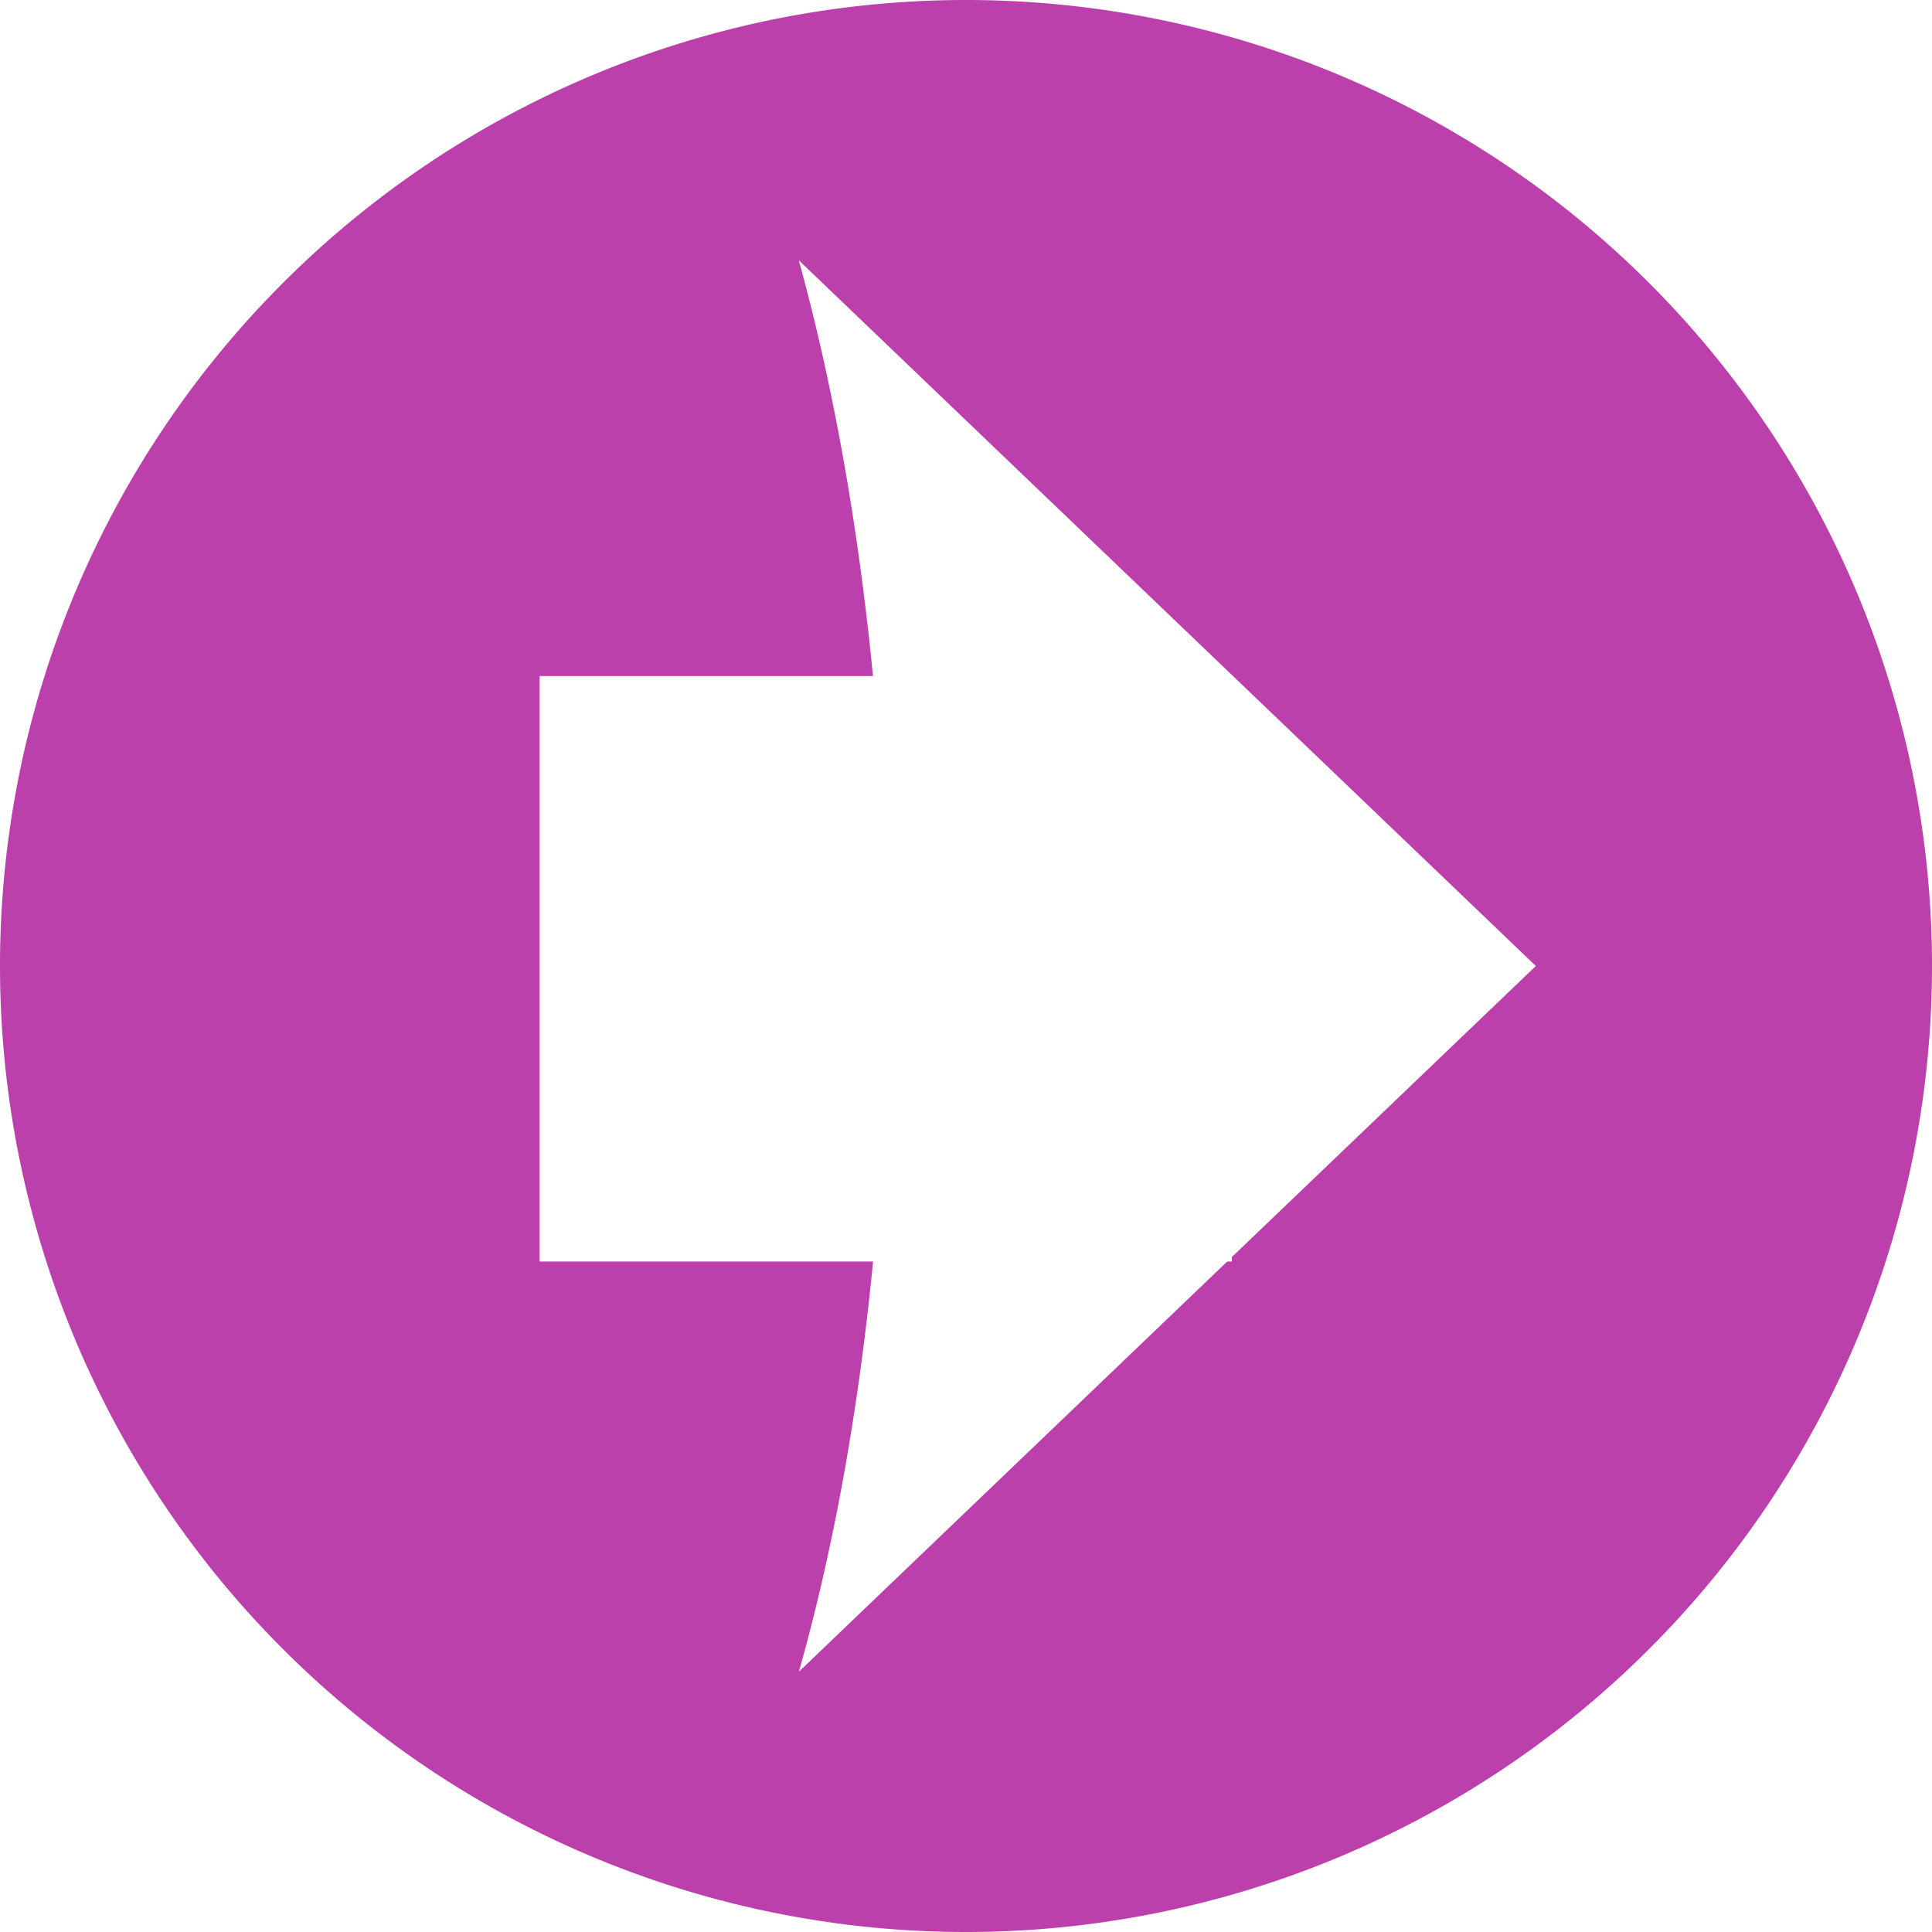 <?xml version="1.0" encoding="UTF-8" standalone="no"?>
<!-- Created with Inkscape (http://www.inkscape.org/) -->

<svg
   xmlns:dc="http://purl.org/dc/elements/1.1/"
   xmlns:cc="http://creativecommons.org/ns#"
   xmlns:rdf="http://www.w3.org/1999/02/22-rdf-syntax-ns#"
   xmlns:svg="http://www.w3.org/2000/svg"
   xmlns="http://www.w3.org/2000/svg"
   xmlns:sodipodi="http://sodipodi.sourceforge.net/DTD/sodipodi-0.dtd"
   xmlns:inkscape="http://www.inkscape.org/namespaces/inkscape"
   width="21.828mm"
   height="21.828mm"
   viewBox="0 0 21.828 21.828"
   version="1.1"
   id="svg1844"
   inkscape:version="0.92.5 (2060ec1f9f, 2020-04-08)"
   sodipodi:docname="arrowright.svg">
  <defs
     id="defs1838" />
  <sodipodi:namedview
     id="base"
     pagecolor="#ffffff"
     bordercolor="#666666"
     borderopacity="1.0"
     inkscape:pageopacity="0.0"
     inkscape:pageshadow="2"
     inkscape:zoom="0.35"
     inkscape:cx="-1598.75"
     inkscape:cy="-375.89286"
     inkscape:document-units="mm"
     inkscape:current-layer="layer1"
     showgrid="false"
     fit-margin-top="0"
     fit-margin-left="0"
     fit-margin-right="0"
     fit-margin-bottom="0"
     inkscape:window-width="1848"
     inkscape:window-height="1016"
     inkscape:window-x="72"
     inkscape:window-y="27"
     inkscape:window-maximized="1" />
  <g
     inkscape:label="Calque 1"
     inkscape:groupmode="layer"
     id="layer1"
     transform="translate(-391.253,-27.55)">
    <path
       inkscape:connector-curvature="0"
       id="path1735"
       d="M 402.167,27.55 A 10.914,10.914 0 0 0 391.253,38.464 10.914,10.914 0 0 0 402.167,49.378 10.914,10.914 0 0 0 413.081,38.464 10.914,10.914 0 0 0 402.167,27.55 Z m -1.889,2.941 8.327,7.973 -3.435,3.289 v 0.05 h -0.052 l -4.839,4.634 c 0.401,-1.418 0.679,-2.994 0.838,-4.634 h -3.767 v -6.615 h 3.766 C 400.955,33.535 400.677,31.938 400.278,30.491 Z"
       style="display:inline;fill:#bb3ca9;fill-opacity:0.973;stroke-width:0.22" />
  </g>
</svg>

